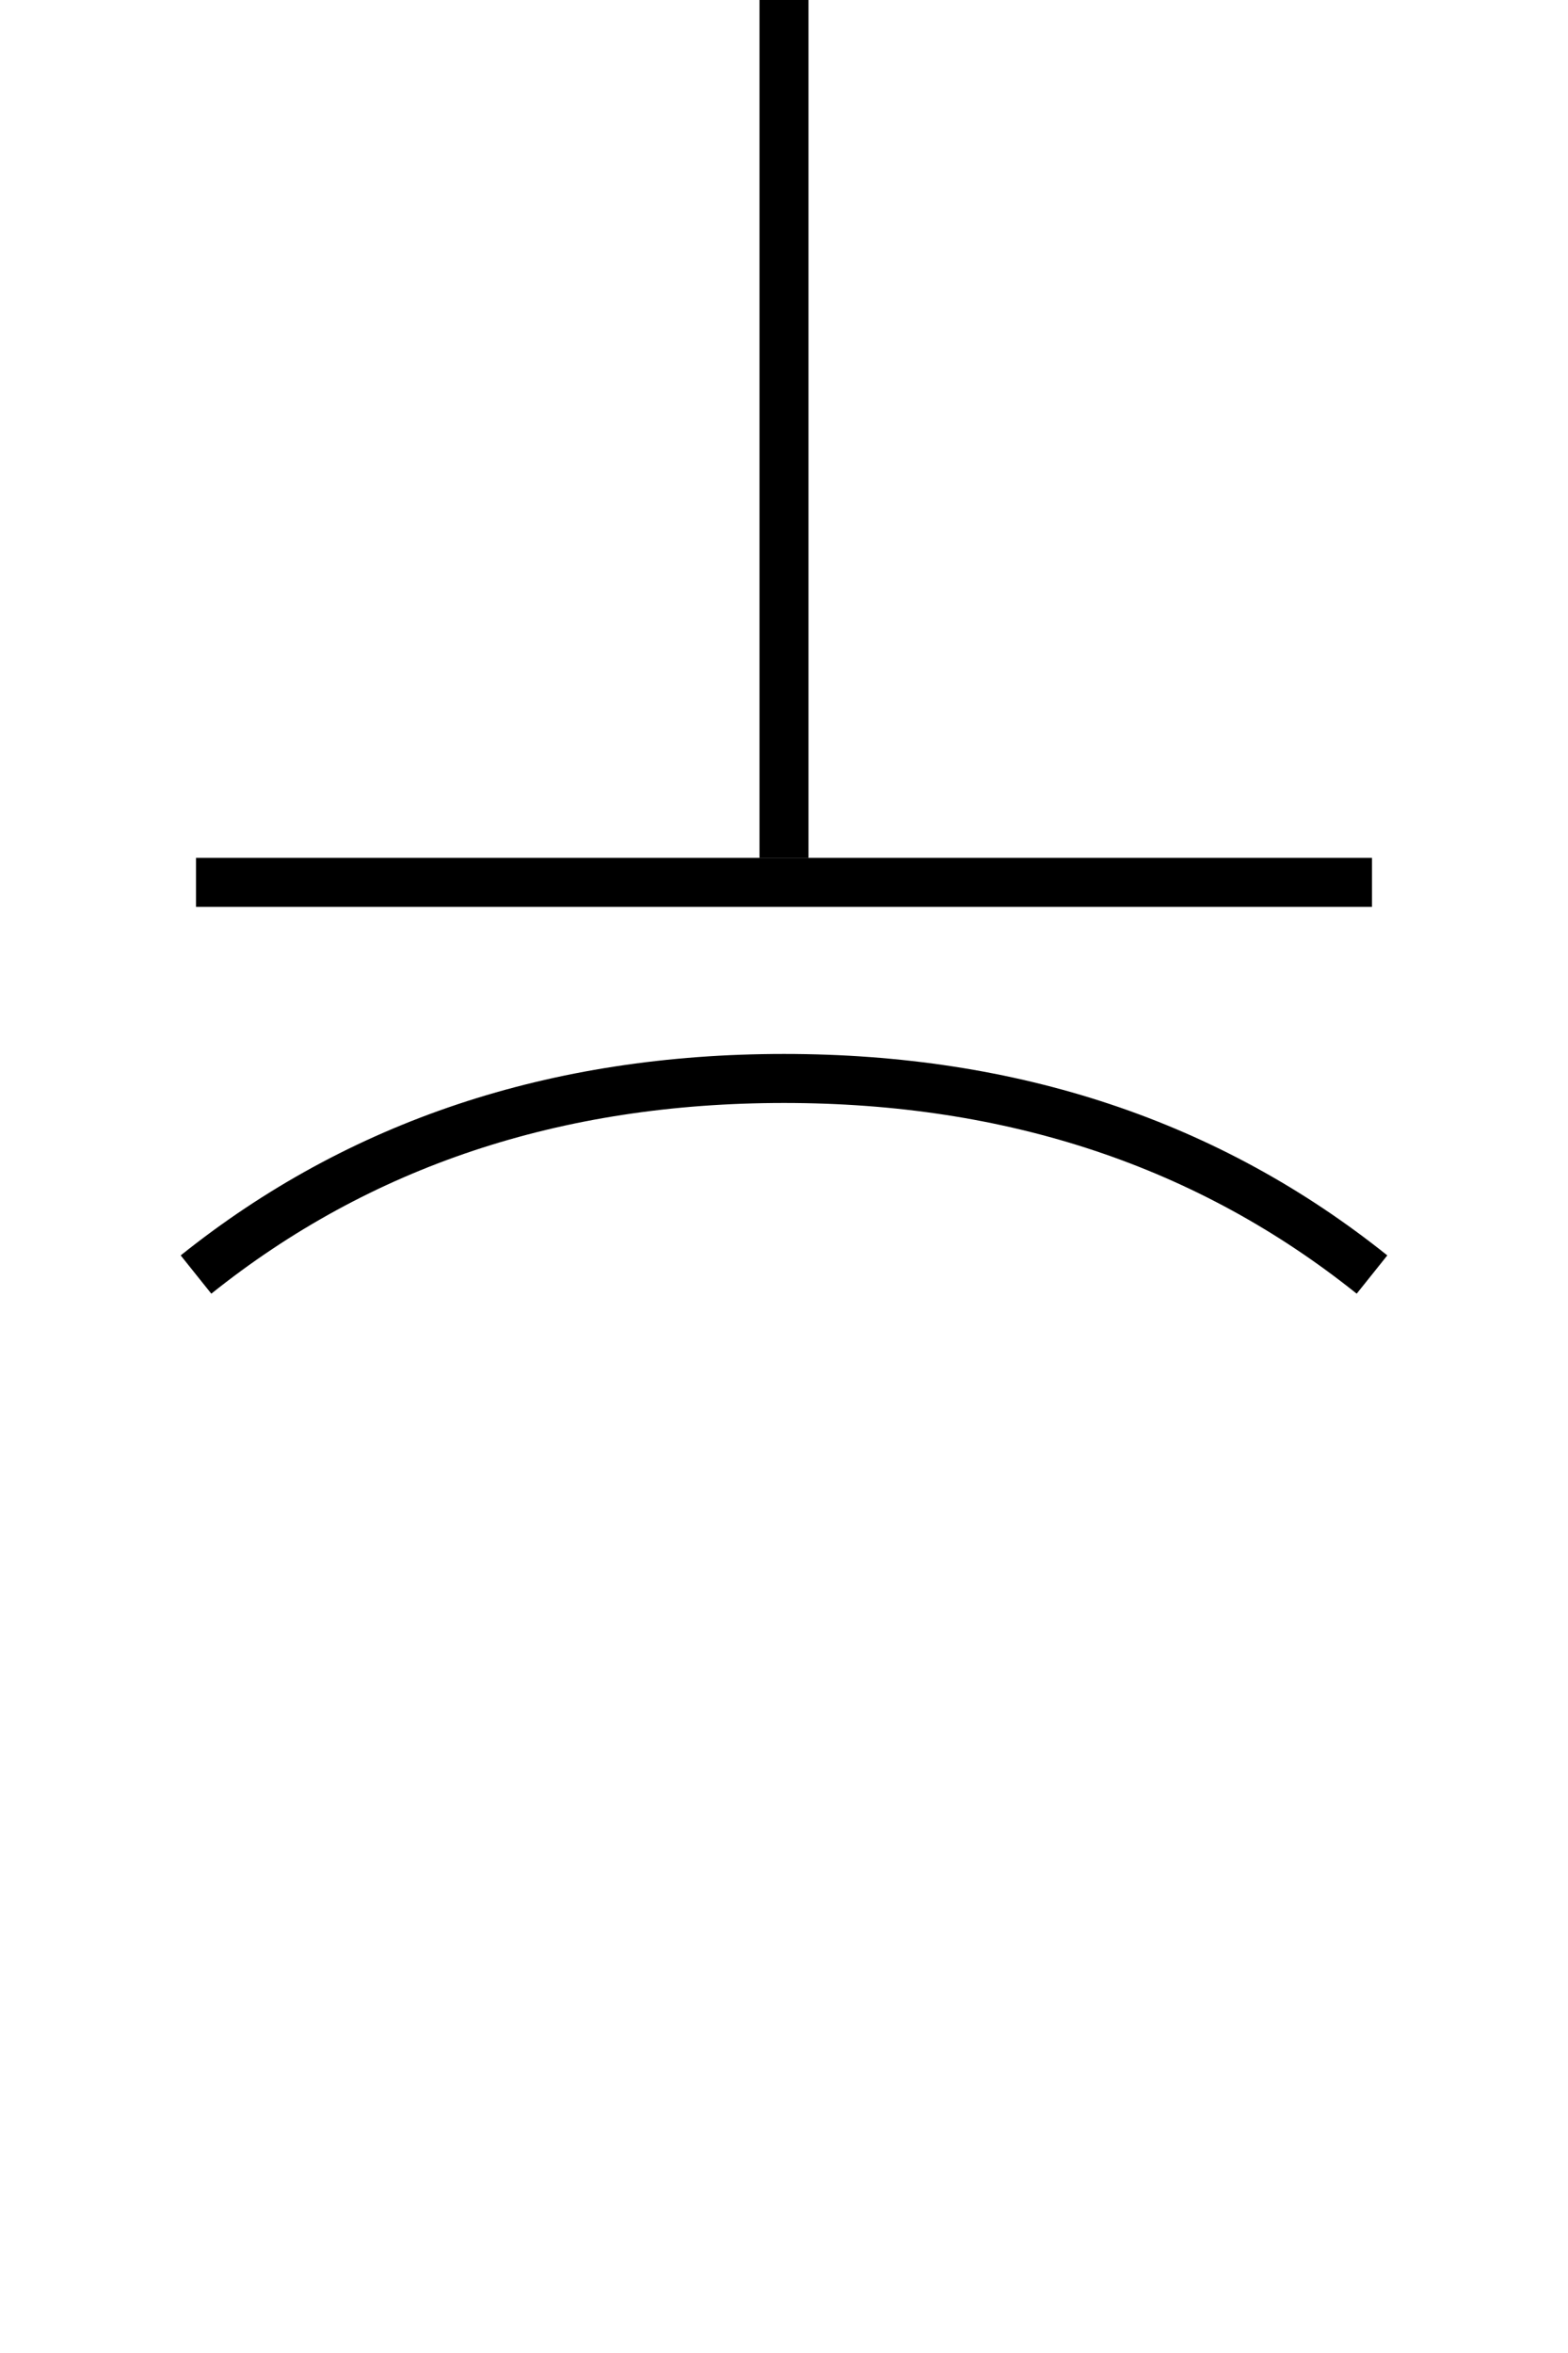 <?xml version="1.0" encoding="UTF-8"?>
<svg width="32px" height="48px" viewBox="-3.0 0.0 32 48" version="1.1" xmlns="http://www.w3.org/2000/svg" xmlns:xlink="http://www.w3.org/1999/xlink">
    <!-- Generator: Sketch 52.5 (67469) - http://www.bohemiancoding.com/sketch -->
    <title>capacitors-bank-ansi</title>
    <desc>Created with Sketch.</desc>
    <g id="Project-Modelling-–-GIS-&amp;-SLD" stroke="none" stroke-width="1" fill="none" fill-rule="evenodd" opacity="1">
        <g id="Artboard" transform="translate(-2403, -1988)" fill-rule="nonzero" stroke="#000000">
            <g id="32-/-sld-/-vertical-/-box-icon-/-normal-copy-17" transform="translate(2400, 1980)">
                <g id="sld-/-ansi-/-capacitor-bank-/-black" transform="translate(4, 8)">
                    <path d="M12,6 L12,30" id="Path" transform="translate(12, 18) rotate(90) translate(-12, -18) "></path>
                    <path d="M12,0 L12,17.5" id="Path"></path>
                    <path d="M24,26 C20.667,23.333 16.667,22 12,22 C7.333,22 3.333,23.333 0,26" id="Path-10"></path>
                </g>
            </g>
        </g>
    </g>
</svg>